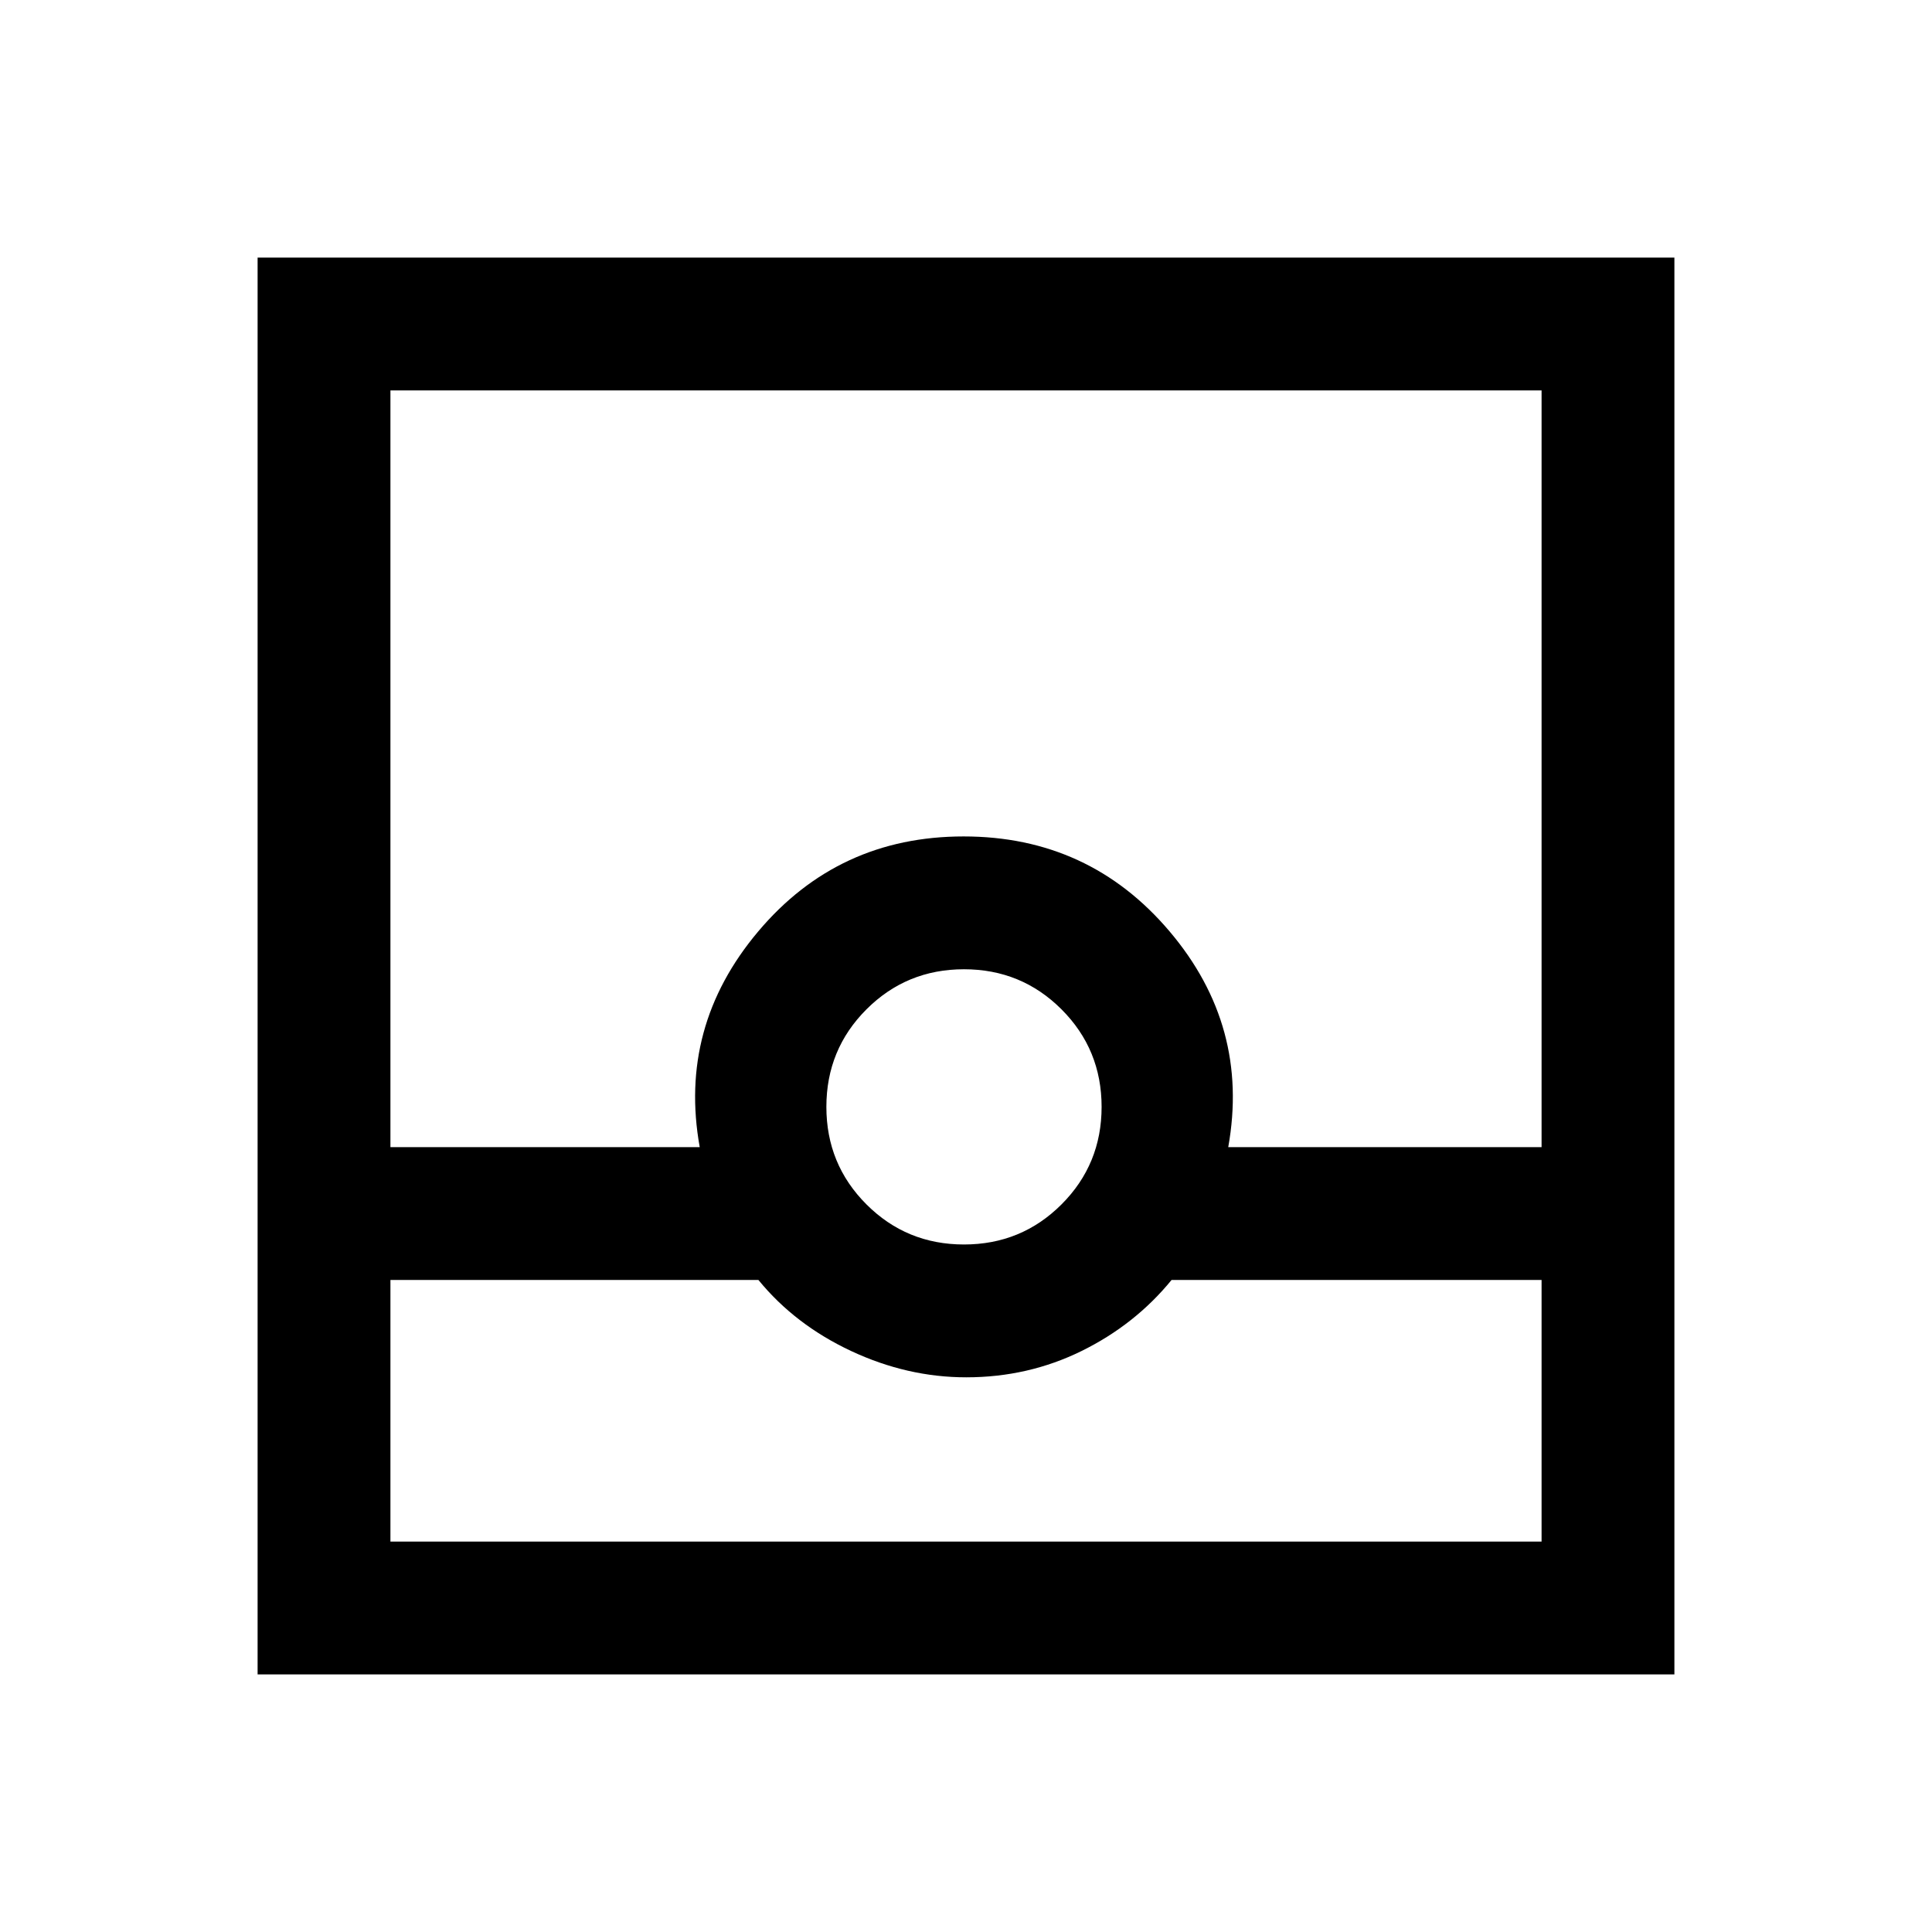 <svg xmlns="http://www.w3.org/2000/svg" height="24" viewBox="0 -960 960 960" width="24"><path d="M128-128v-704h704v704H128Zm66-196v130h572v-130H582.15q-18.15 22.23-44.73 35.31-26.57 13.07-57.29 13.07-29.28 0-57.21-13.07Q395-301.77 376.85-324H194Zm285-17.62q28.54 0 48.46-19.92T547.38-410q0-28.54-19.92-48.46T479-478.38q-28.54 0-48.46 19.92T410.62-410q0 28.54 19.92 48.46T479-341.62ZM194-390h153.69q-10.77-59.85 29.02-107.12 39.78-47.26 102.11-47.26t102.3 47.14Q621.08-450.1 610.31-390H766v-376H194v376Zm0 196h572-572Z"/></svg>